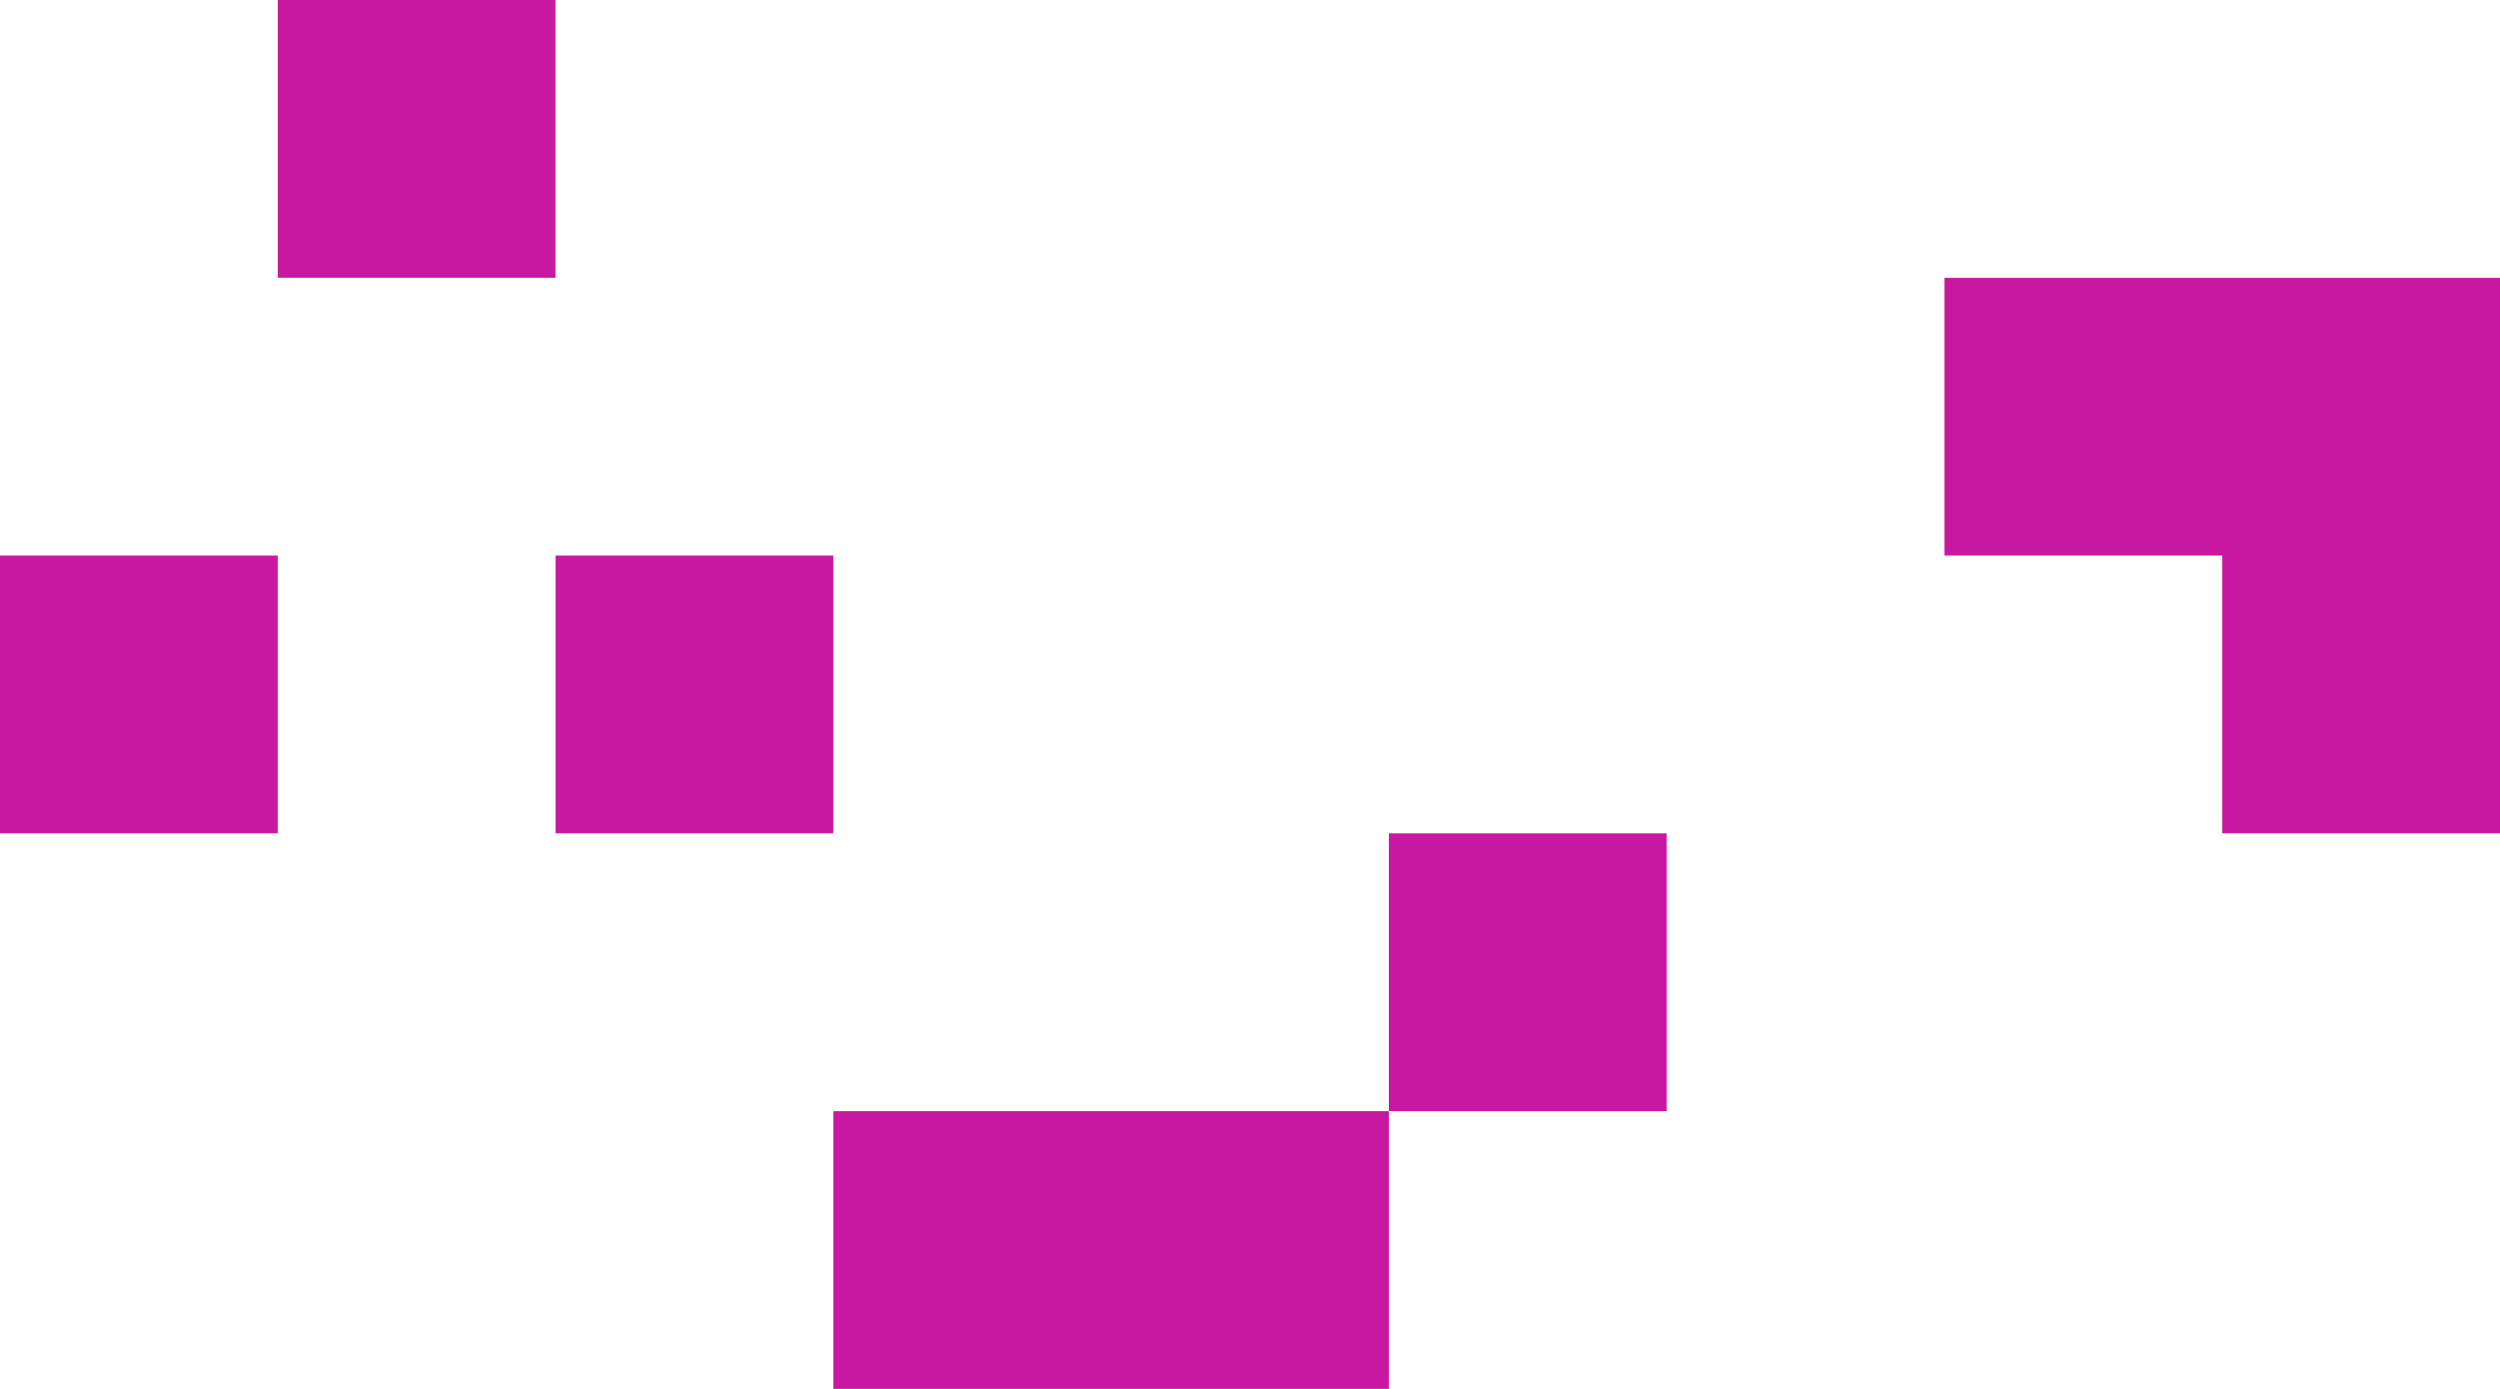 <svg width="144" height="80" fill="none" xmlns="http://www.w3.org/2000/svg"><path fill="#C818A1" d="M16 0h16v16H16zM112 16h16v16h-16zM0 32h16v16H0zM128 32h16v16h-16zM32 32h16v16H32zM128 16h16v16h-16zM48 64h16v16H48zM80 48h16v16H80zM64 64h16v16H64z"/></svg>